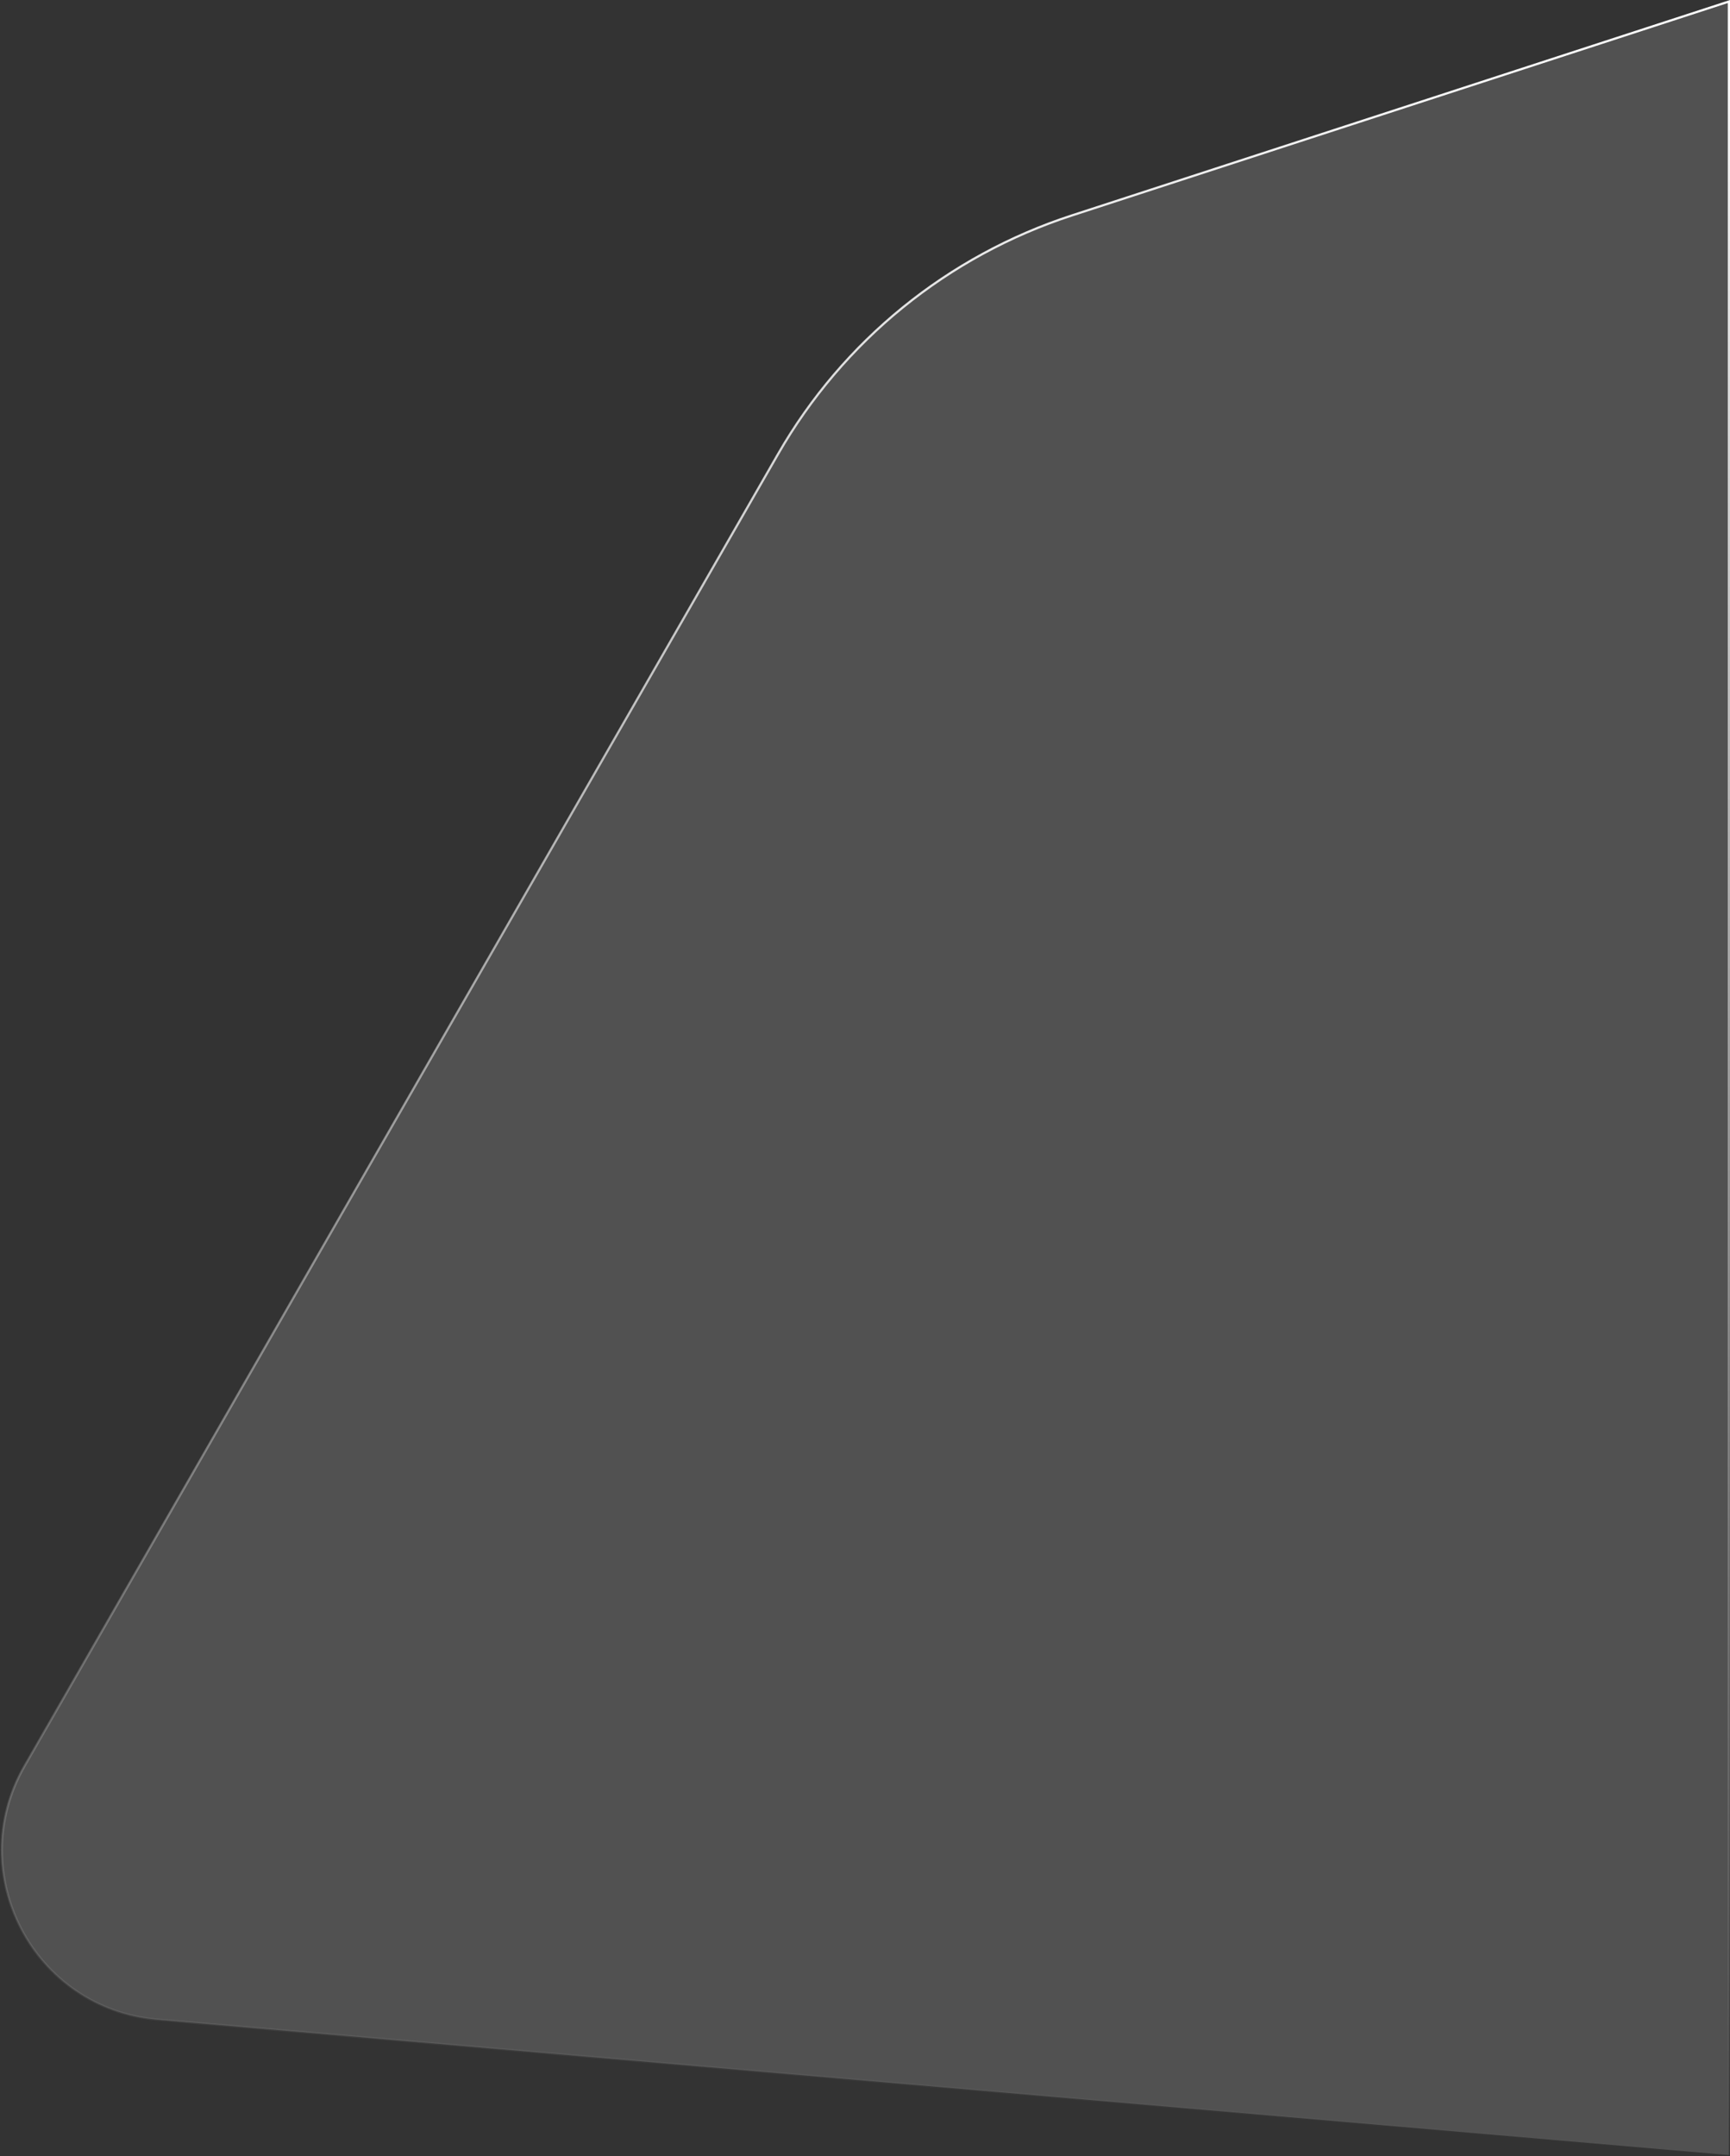 <svg width="780" height="972" viewBox="0 0 780 972" fill="none" xmlns="http://www.w3.org/2000/svg">
<rect x="0" y="0" width="780" height="972" fill="#333333" stroke="none"/>
<path d="M350.815 204.659C380.116 153.653 427.304 115.336 483.238 97.128L779.5 0.689V971.455L70.845 910.371C15.122 905.568 -16.779 844.545 11.081 796.048L350.815 204.659Z" fill="#D9D9D9" fill-opacity="0.18" stroke="url(#paint0_linear_5_470)"/>
<defs>
<linearGradient id="paint0_linear_5_470" x1="365.25" y1="0" x2="365.25" y2="972" gradientUnits="userSpaceOnUse">
<stop stop-color="white"/>
<stop offset="1" stop-color="white" stop-opacity="0"/>
</linearGradient>
</defs>
</svg>

